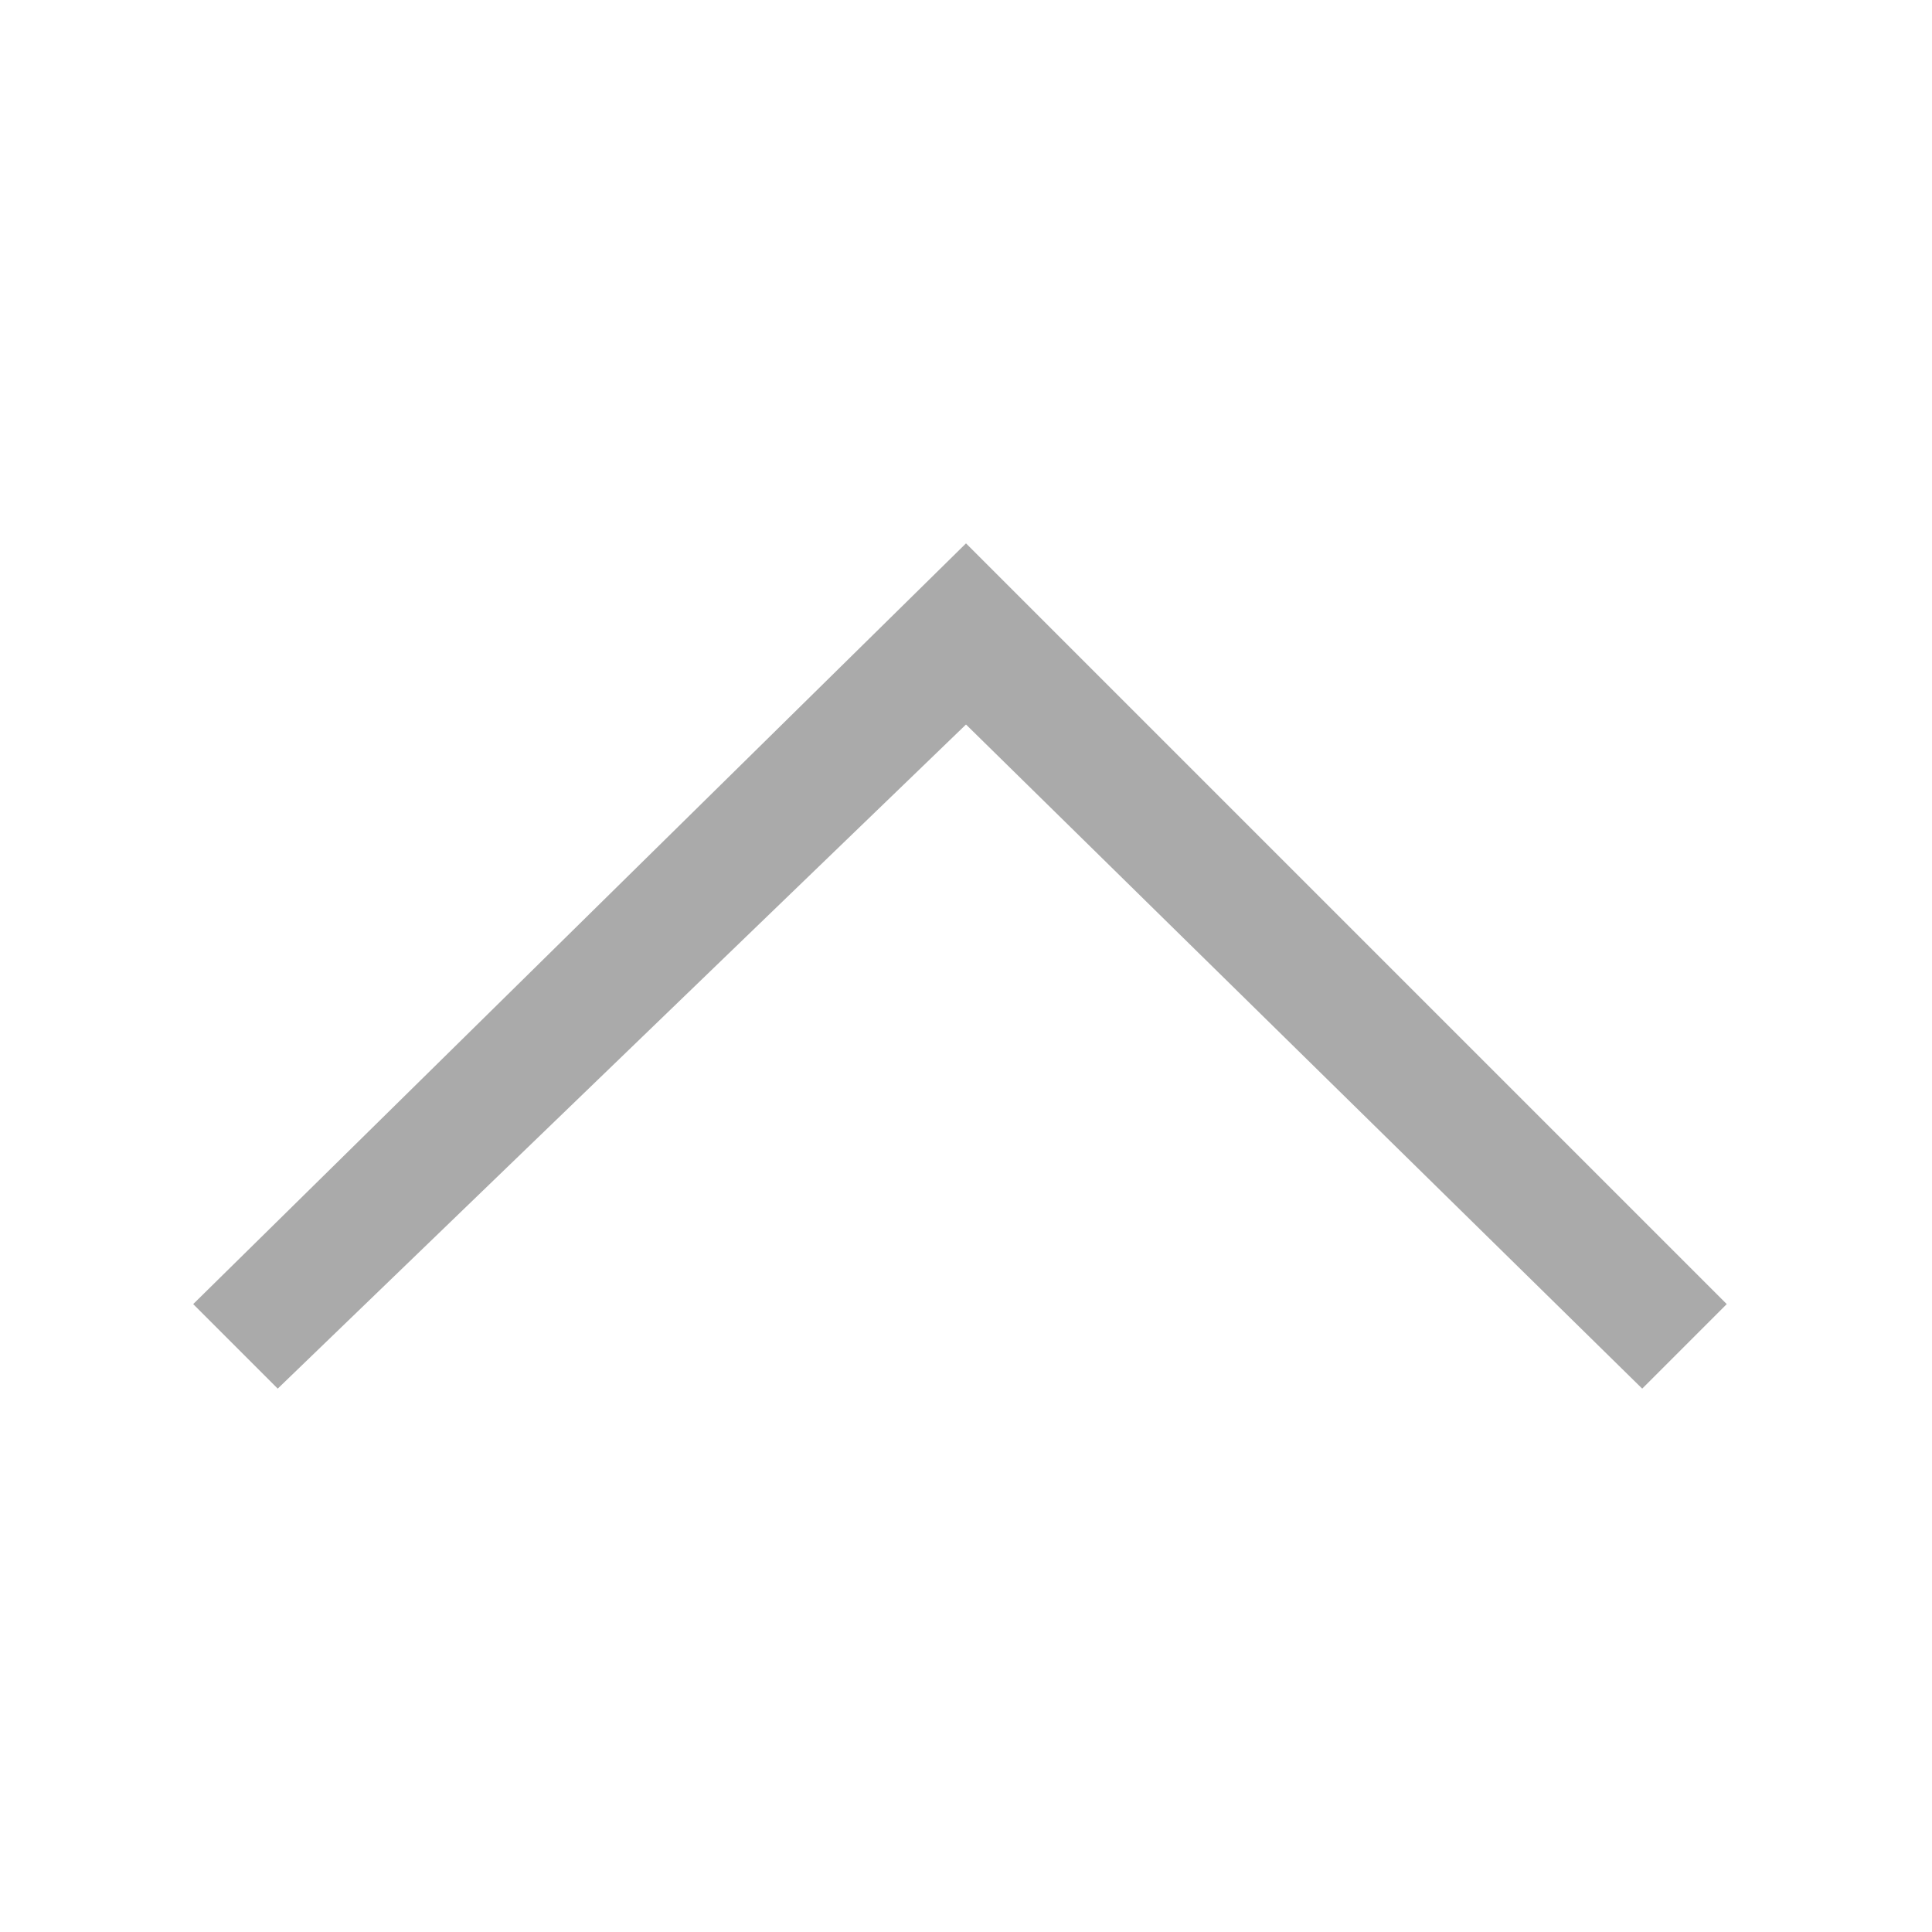 <svg id="Layer_1" data-name="Layer 1" xmlns="http://www.w3.org/2000/svg" viewBox="0 0 32 32">
	<defs>
		<style>.cls-1{fill:#aaa;}</style>
	</defs>
	<title>Quest-Icon</title>
	<polygon class="cls-1" points="16 9 3.2 21.6 4.6 23 16 12 27.2 23 28.6 21.6 16 9"/>
</svg>
